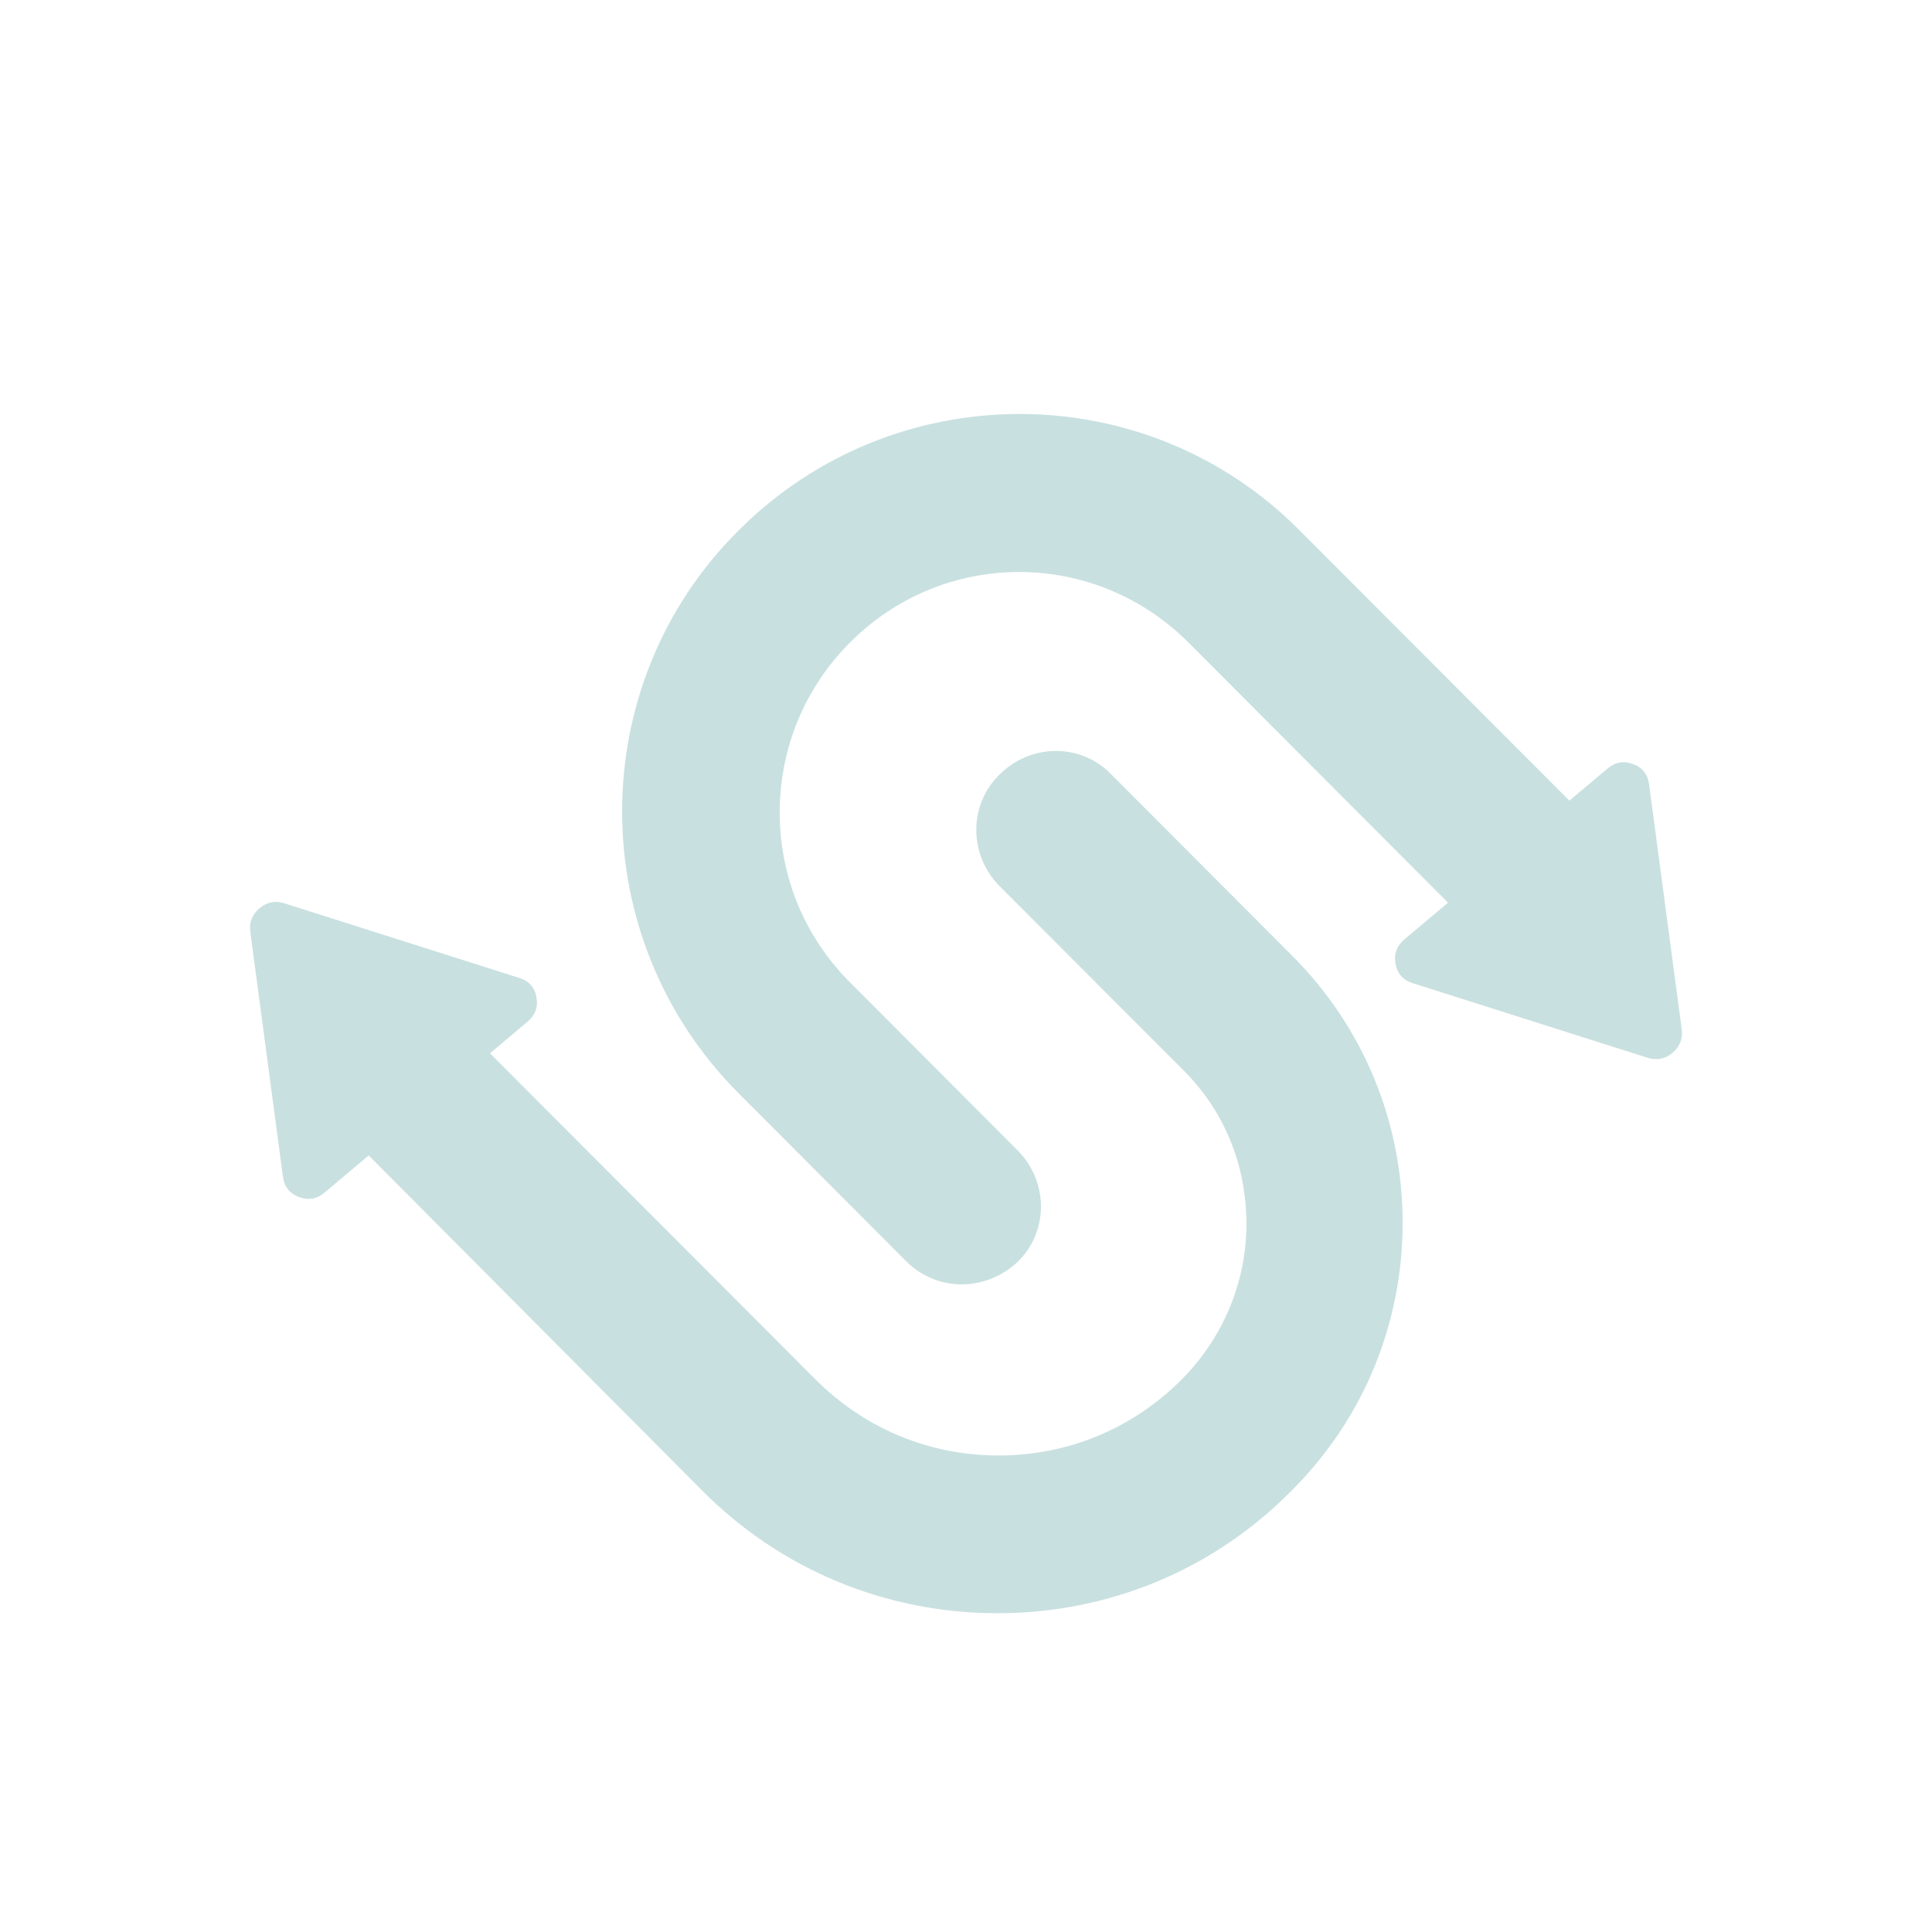 <svg width="18" height="18" viewBox="0 0 14 14" fill="none" xmlns="http://www.w3.org/2000/svg">
    <path
        d="M7.228 11.69C6.419 11.69 5.659 11.374 5.093 10.806L2.658 8.359C2.432 8.132 2.432 7.767 2.658 7.549C2.885 7.322 3.249 7.322 3.467 7.549L5.91 9.996C6.266 10.353 6.735 10.547 7.236 10.547C7.738 10.547 8.207 10.353 8.563 9.996C8.862 9.696 9.032 9.291 9.032 8.87C9.032 8.44 8.87 8.043 8.563 7.743L7.244 6.422C7.018 6.195 7.018 5.83 7.244 5.612C7.471 5.385 7.835 5.385 8.053 5.612L9.363 6.925C9.881 7.443 10.164 8.132 10.164 8.861C10.164 9.591 9.881 10.28 9.363 10.798C8.797 11.374 8.037 11.69 7.228 11.69Z"
        fill="#C9E0E0" />
    <path
        d="M6.969 9.307C6.823 9.307 6.677 9.251 6.564 9.137L5.351 7.921C4.227 6.795 4.227 4.963 5.351 3.845C6.475 2.718 8.303 2.718 9.419 3.845L11.611 6.041C11.838 6.268 11.838 6.633 11.611 6.852C11.385 7.079 11.021 7.079 10.803 6.852L8.611 4.655C7.931 3.975 6.839 3.975 6.16 4.655C5.836 4.979 5.65 5.417 5.65 5.887C5.65 6.349 5.828 6.787 6.16 7.119L7.373 8.335C7.6 8.562 7.6 8.926 7.373 9.145C7.26 9.251 7.114 9.307 6.969 9.307Z"
        fill="#C9E0E0" />
    <path
        d="M10.239 7.125C10.168 7.103 10.126 7.057 10.113 6.985C10.099 6.914 10.121 6.854 10.178 6.806L11.648 5.57C11.704 5.522 11.767 5.511 11.835 5.537C11.903 5.563 11.941 5.612 11.95 5.685L12.187 7.463C12.194 7.53 12.172 7.585 12.12 7.629C12.068 7.673 12.01 7.685 11.945 7.667L10.239 7.125Z"
        fill="#C9E0E0" />
    <path
        d="M3.761 7.086C3.832 7.107 3.874 7.154 3.887 7.225C3.901 7.297 3.879 7.356 3.822 7.404L2.353 8.641C2.296 8.689 2.234 8.7 2.166 8.674C2.098 8.648 2.059 8.599 2.05 8.525L1.813 6.747C1.806 6.681 1.828 6.626 1.88 6.582C1.932 6.538 1.99 6.525 2.055 6.544L3.761 7.086Z"
        fill="#C9E0E0" />
</svg>